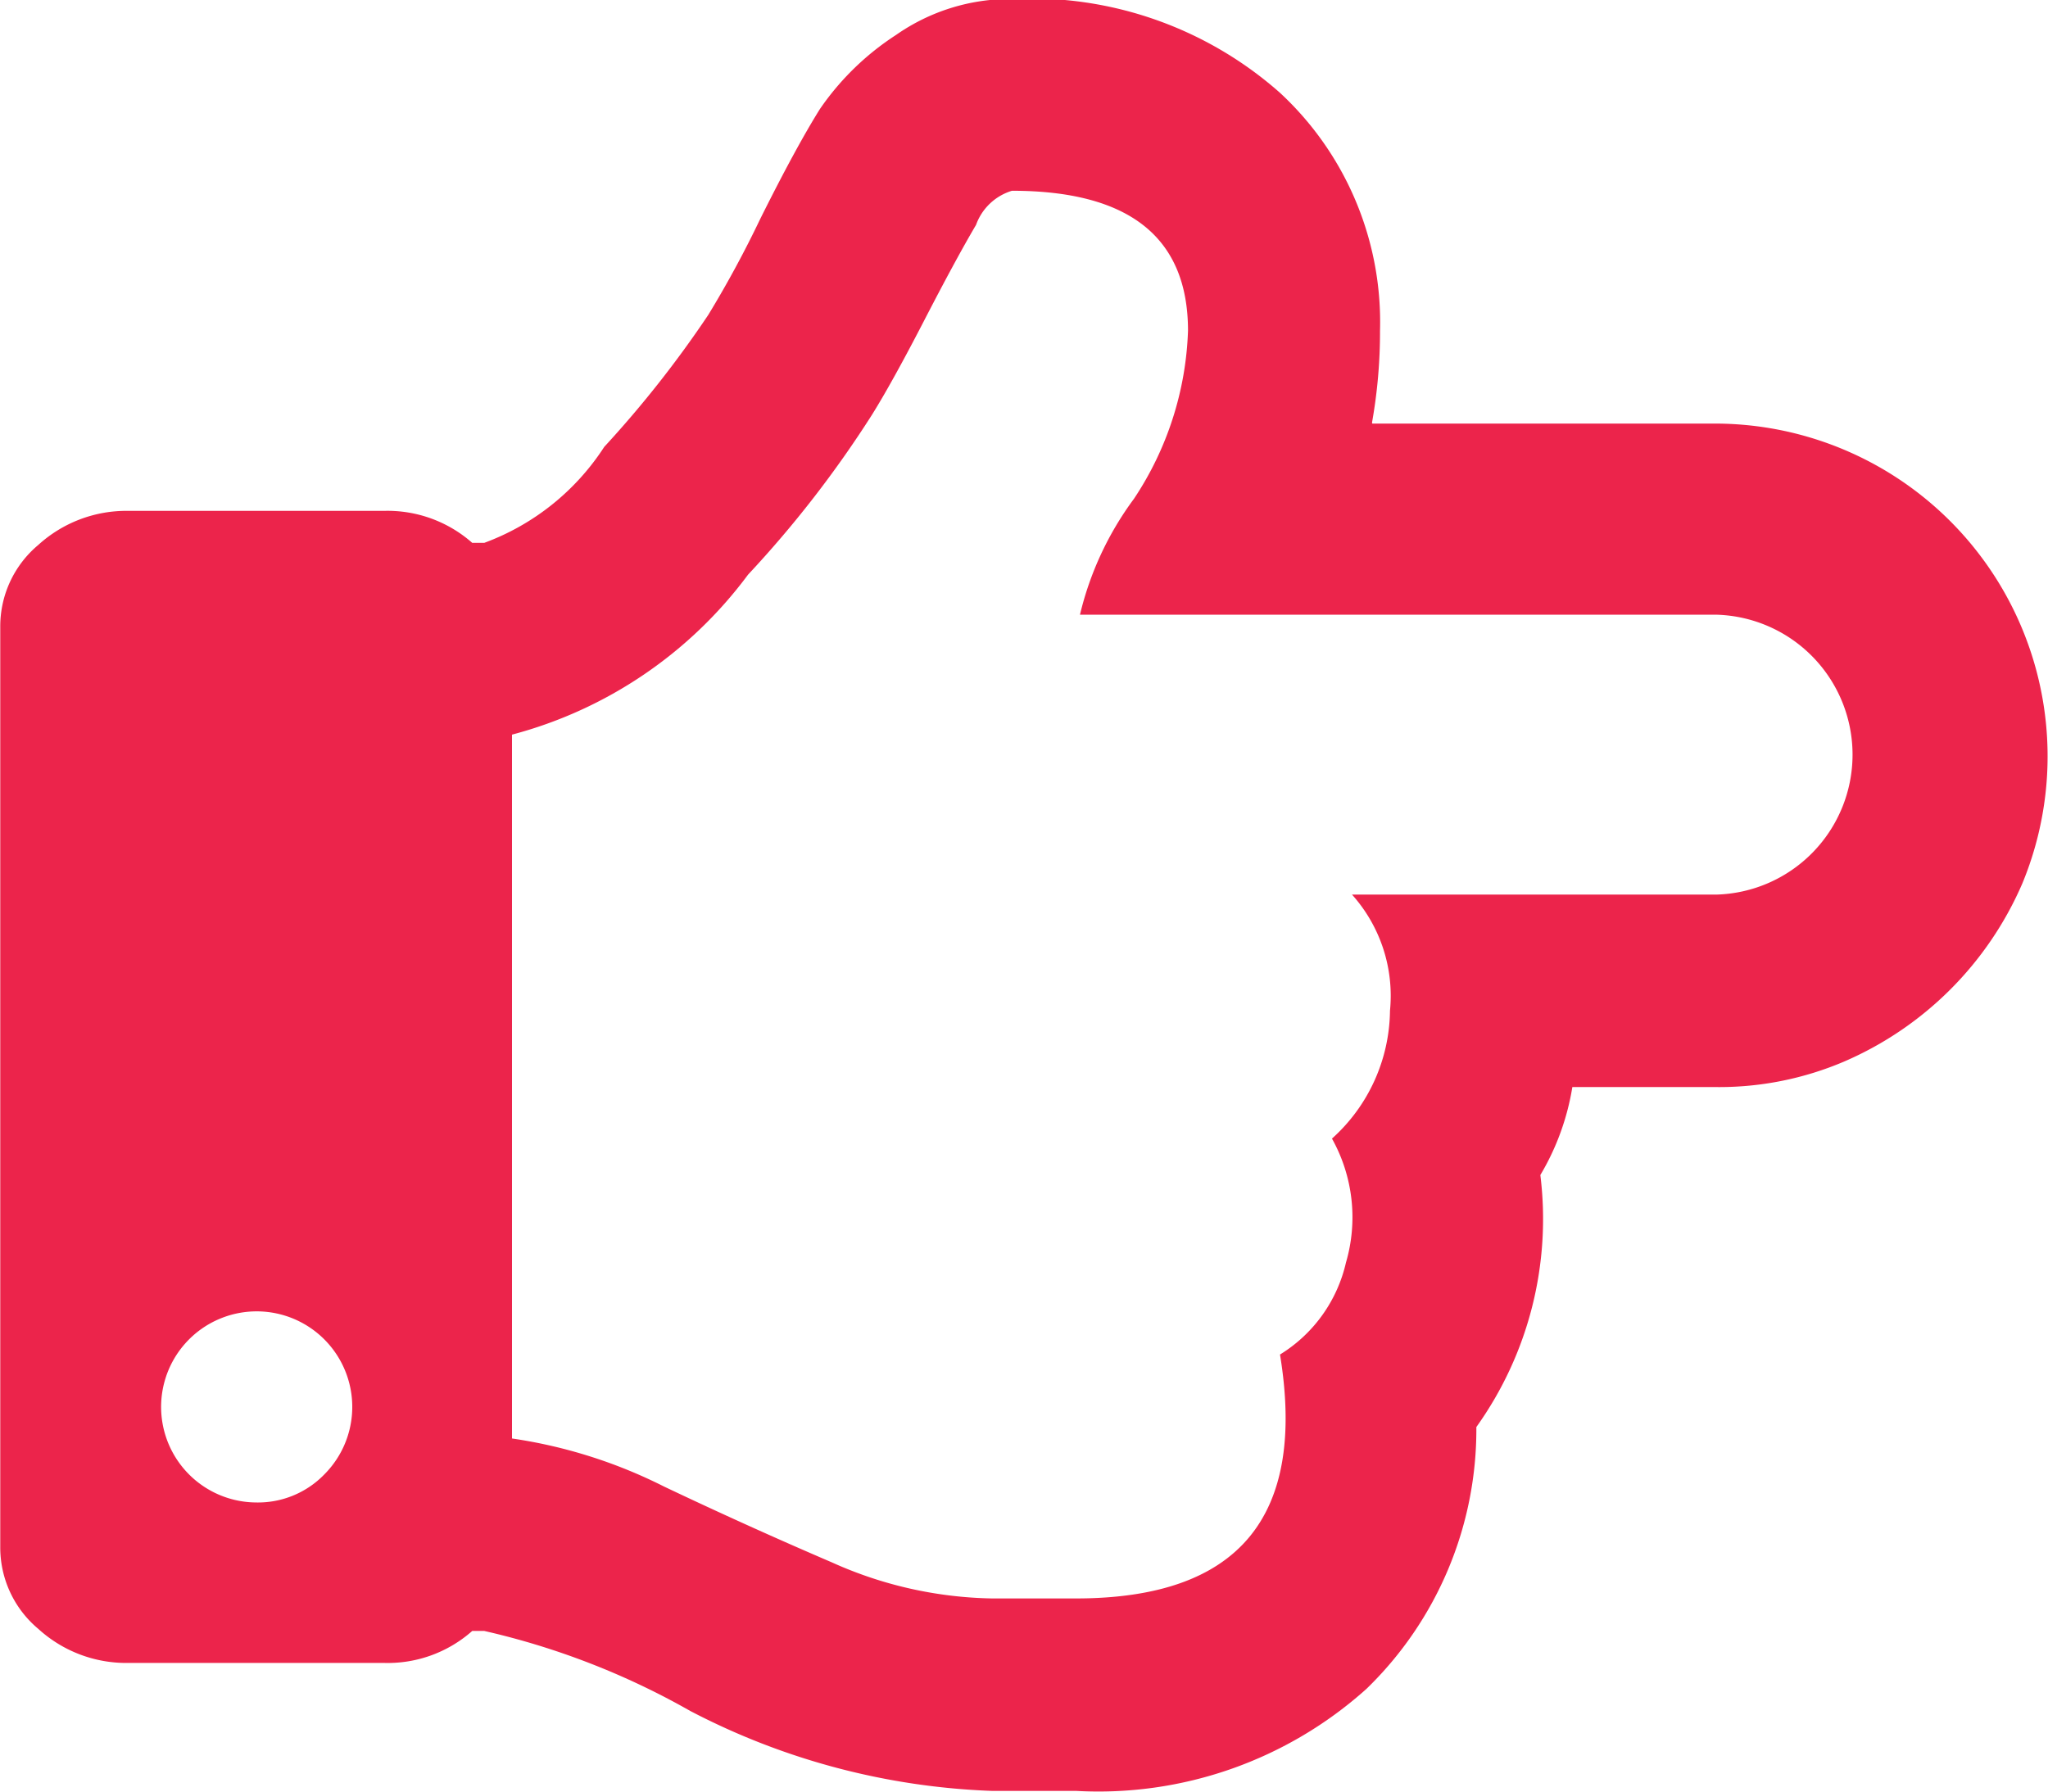 <svg xmlns="http://www.w3.org/2000/svg" width="24" height="21" viewBox="0 0 24 21">
  <defs>
    <style>
      .cls-1 {
        fill: #ec244b;
        fill-rule: evenodd;
      }
    </style>
  </defs>
  <path id="Hand" class="cls-1" d="M282.078,343.424a6.065,6.065,0,0,0,.094-1.078A3.663,3.663,0,0,0,281,339.557a4.4,4.4,0,0,0-3.141-1.1,2.334,2.334,0,0,0-1.359.422,3.171,3.171,0,0,0-.891.867q-0.28.447-.7,1.289a12.584,12.584,0,0,1-.609,1.125,12.752,12.752,0,0,1-1.219,1.547,2.847,2.847,0,0,1-1.406,1.125h-0.141a1.5,1.5,0,0,0-1.031-.375h-3a1.534,1.534,0,0,0-1.055.4,1.244,1.244,0,0,0-.445.961V356.6a1.243,1.243,0,0,0,.445.961,1.529,1.529,0,0,0,1.055.4h3a1.492,1.492,0,0,0,1.031-.375h0.141a8.866,8.866,0,0,1,2.414.938,8.271,8.271,0,0,0,3.539.937h0.984a4.7,4.7,0,0,0,3.4-1.195,4.236,4.236,0,0,0,1.289-3.07,4.193,4.193,0,0,0,.75-2.954,2.931,2.931,0,0,0,.375-1.031h1.687a3.732,3.732,0,0,0,1.5-.3,4,4,0,0,0,2.086-2.086,3.9,3.9,0,0,0-3.586-5.391h-4.031Zm-0.234,5.531a1.777,1.777,0,0,1,.445,1.36,2.044,2.044,0,0,1-.68,1.5,1.891,1.891,0,0,1,.164,1.453,1.713,1.713,0,0,1-.773,1.078q0.468,2.859-2.391,2.859h-0.984a4.747,4.747,0,0,1-1.875-.422q-0.984-.422-1.969-0.89A5.825,5.825,0,0,0,272,355.33v-8.25a5.051,5.051,0,0,0,2.766-1.875,12.836,12.836,0,0,0,1.453-1.875c0.156-.25.359-0.616,0.609-1.1s0.453-.859.61-1.125a0.646,0.646,0,0,1,.421-0.4q2.063,0,2.063,1.641a3.78,3.78,0,0,1-.633,1.969,3.732,3.732,0,0,0-.633,1.359h7.453a1.641,1.641,0,0,1,0,3.281h-4.265ZM269,356.08a1.12,1.12,0,1,1,.8-0.328A1.082,1.082,0,0,1,269,356.08Z" transform="translate(-266 -338.469)"/>
</svg>
